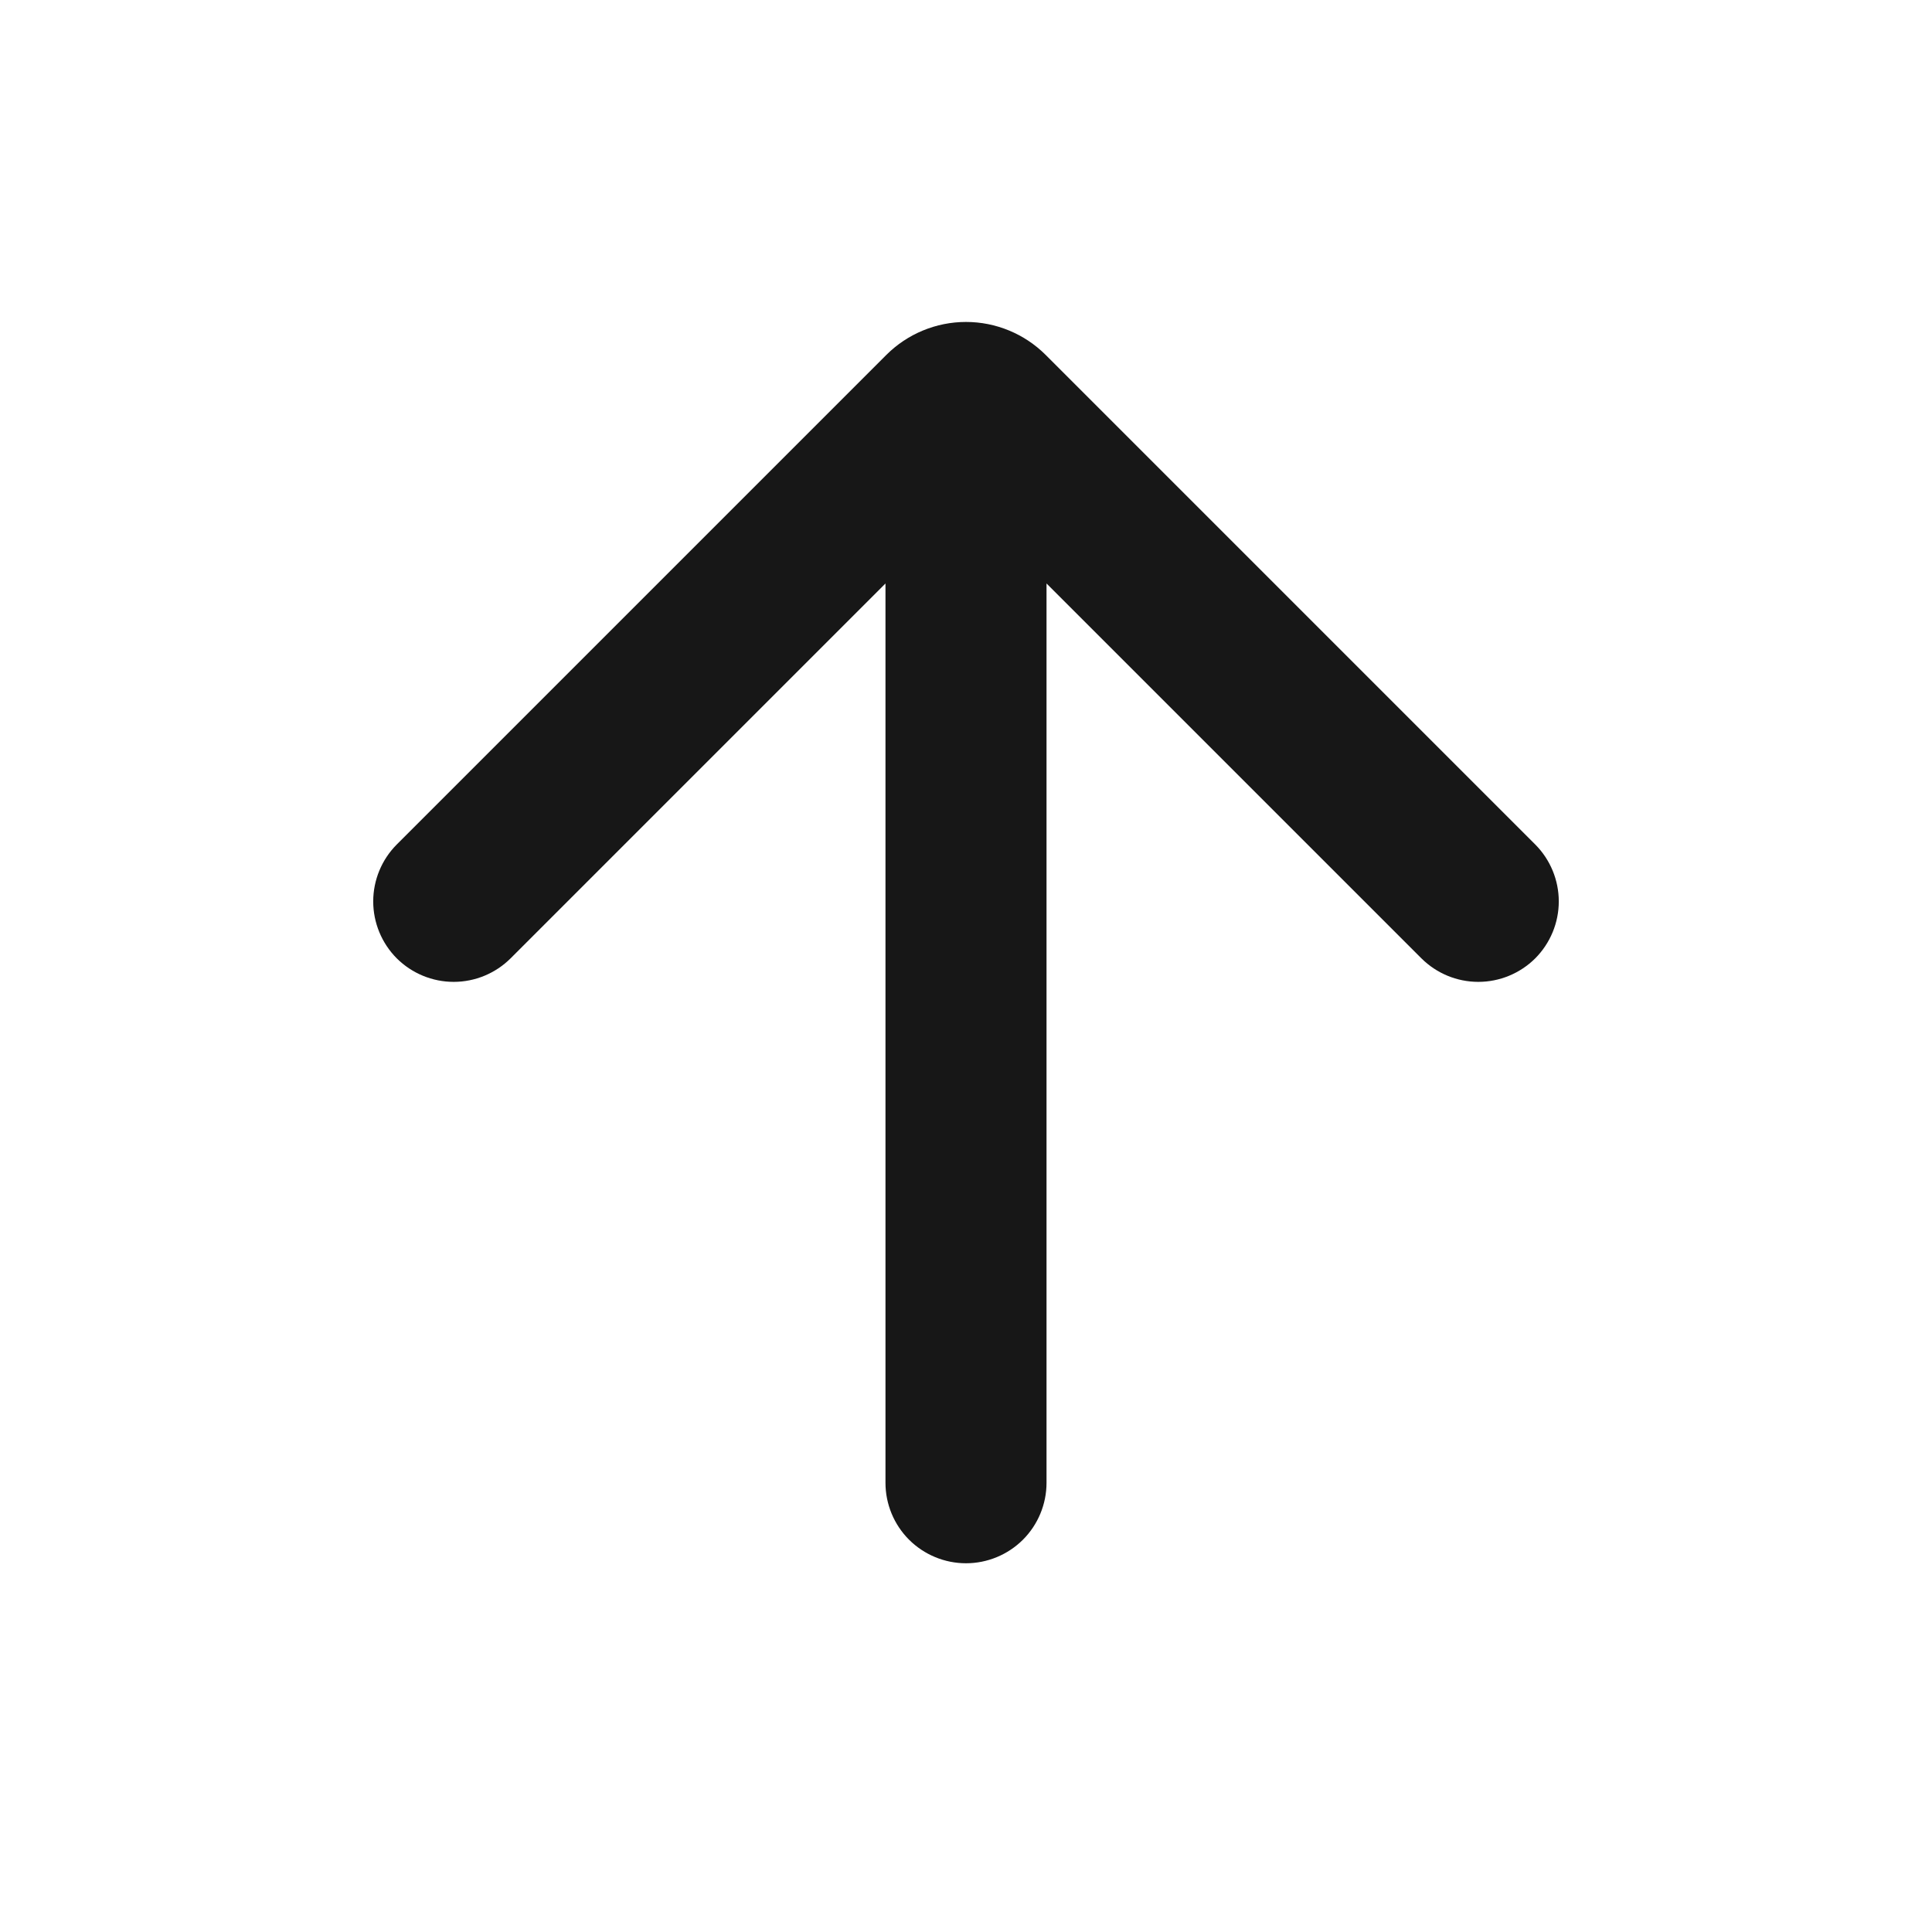 <svg width="28" height="28" viewBox="0 0 28 28" fill="none" xmlns="http://www.w3.org/2000/svg">
<path d="M12.833 8.456L7.4 13.889C7.181 14.107 6.885 14.23 6.575 14.23C6.266 14.23 5.969 14.107 5.75 13.889C5.532 13.67 5.409 13.373 5.409 13.064C5.409 12.755 5.532 12.458 5.75 12.239L12.846 5.143C13.152 4.838 13.567 4.666 14 4.666C14.433 4.666 14.848 4.838 15.154 5.143L22.25 12.239C22.468 12.458 22.591 12.755 22.591 13.064C22.591 13.373 22.468 13.67 22.25 13.889C22.031 14.107 21.734 14.23 21.425 14.23C21.115 14.23 20.819 14.107 20.6 13.889L15.167 8.456V21.49C15.167 21.799 15.044 22.096 14.825 22.315C14.606 22.533 14.309 22.656 14 22.656C13.691 22.656 13.394 22.533 13.175 22.315C12.956 22.096 12.833 21.799 12.833 21.49V8.456Z" fill="#171717"/>
</svg>
